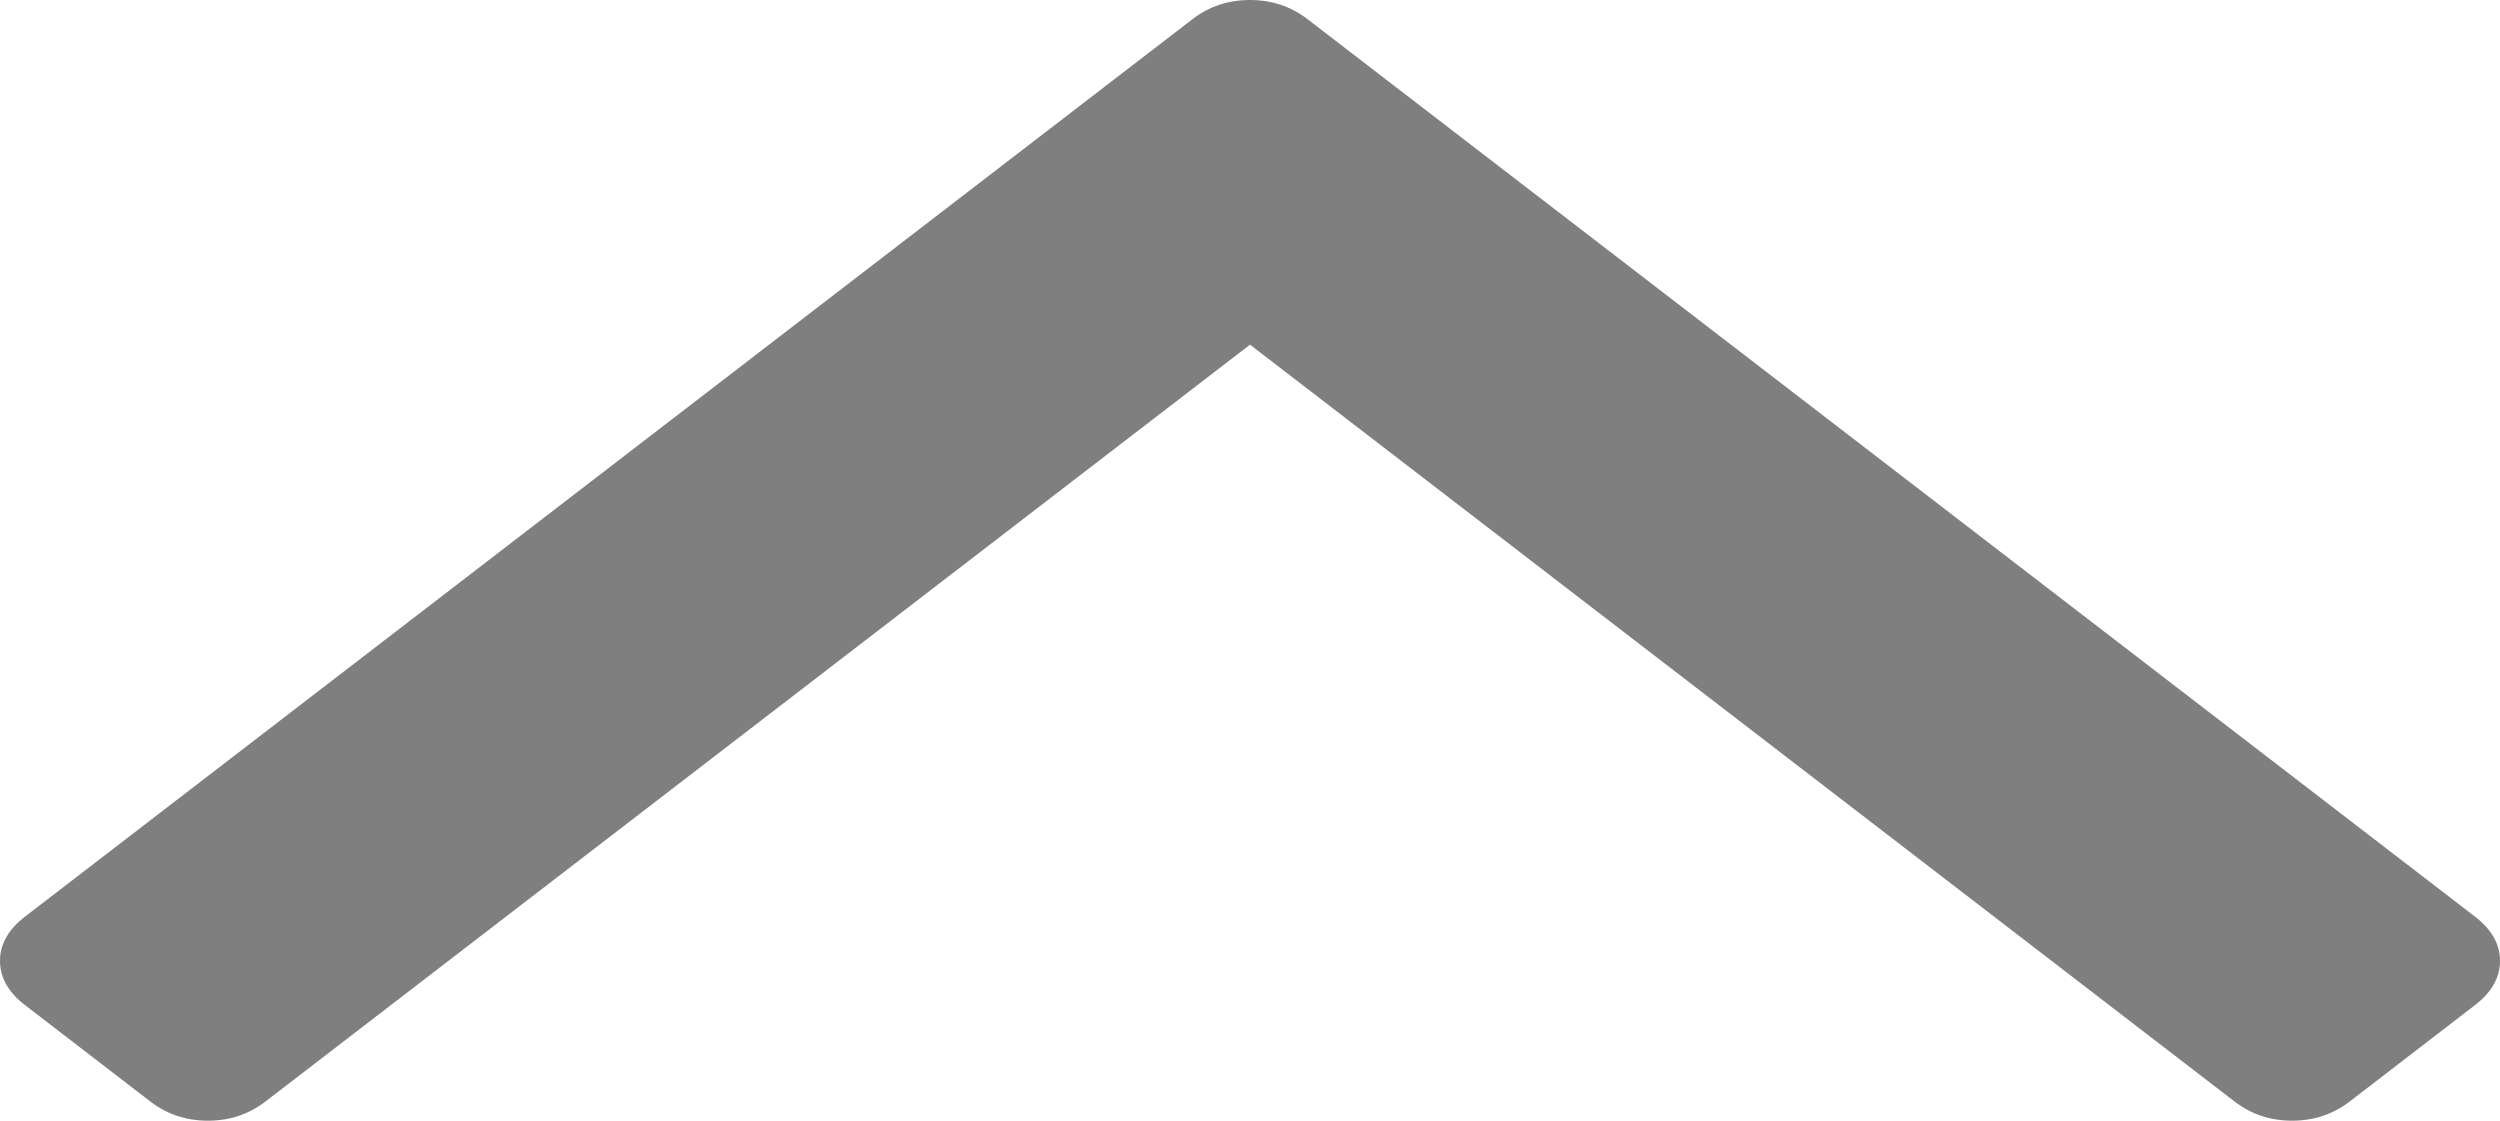 ﻿<?xml version="1.0" encoding="utf-8"?>
<svg version="1.1" xmlns:xlink="http://www.w3.org/1999/xlink" width="29px" height="13px" xmlns="http://www.w3.org/2000/svg">
  <g transform="matrix(1 0 0 1 -1767 -2082 )">
    <path d="M 28.709 11.66  C 28.903 11.511  29 11.34  29 11.146  C 29 10.952  28.903 10.781  28.709 10.632  L 15.168 0.223  C 14.975 0.074  14.752 0  14.5 0  C 14.248 0  14.025 0.074  13.832 0.223  L 0.291 10.632  C 0.097 10.781  0 10.952  0 11.146  C 0 11.34  0.097 11.511  0.291 11.66  L 1.743 12.777  C 1.937 12.926  2.16 13  2.412 13  C 2.664 13  2.886 12.926  3.08 12.777  L 14.5 3.998  L 25.92 12.777  C 26.114 12.926  26.336 13  26.588 13  C 26.84 13  27.063 12.926  27.257 12.777  L 28.709 11.66  Z " fill-rule="nonzero" fill="#7f7f7f" stroke="none" transform="matrix(1 0 0 1 1767 2082 )" />
  </g>
</svg>